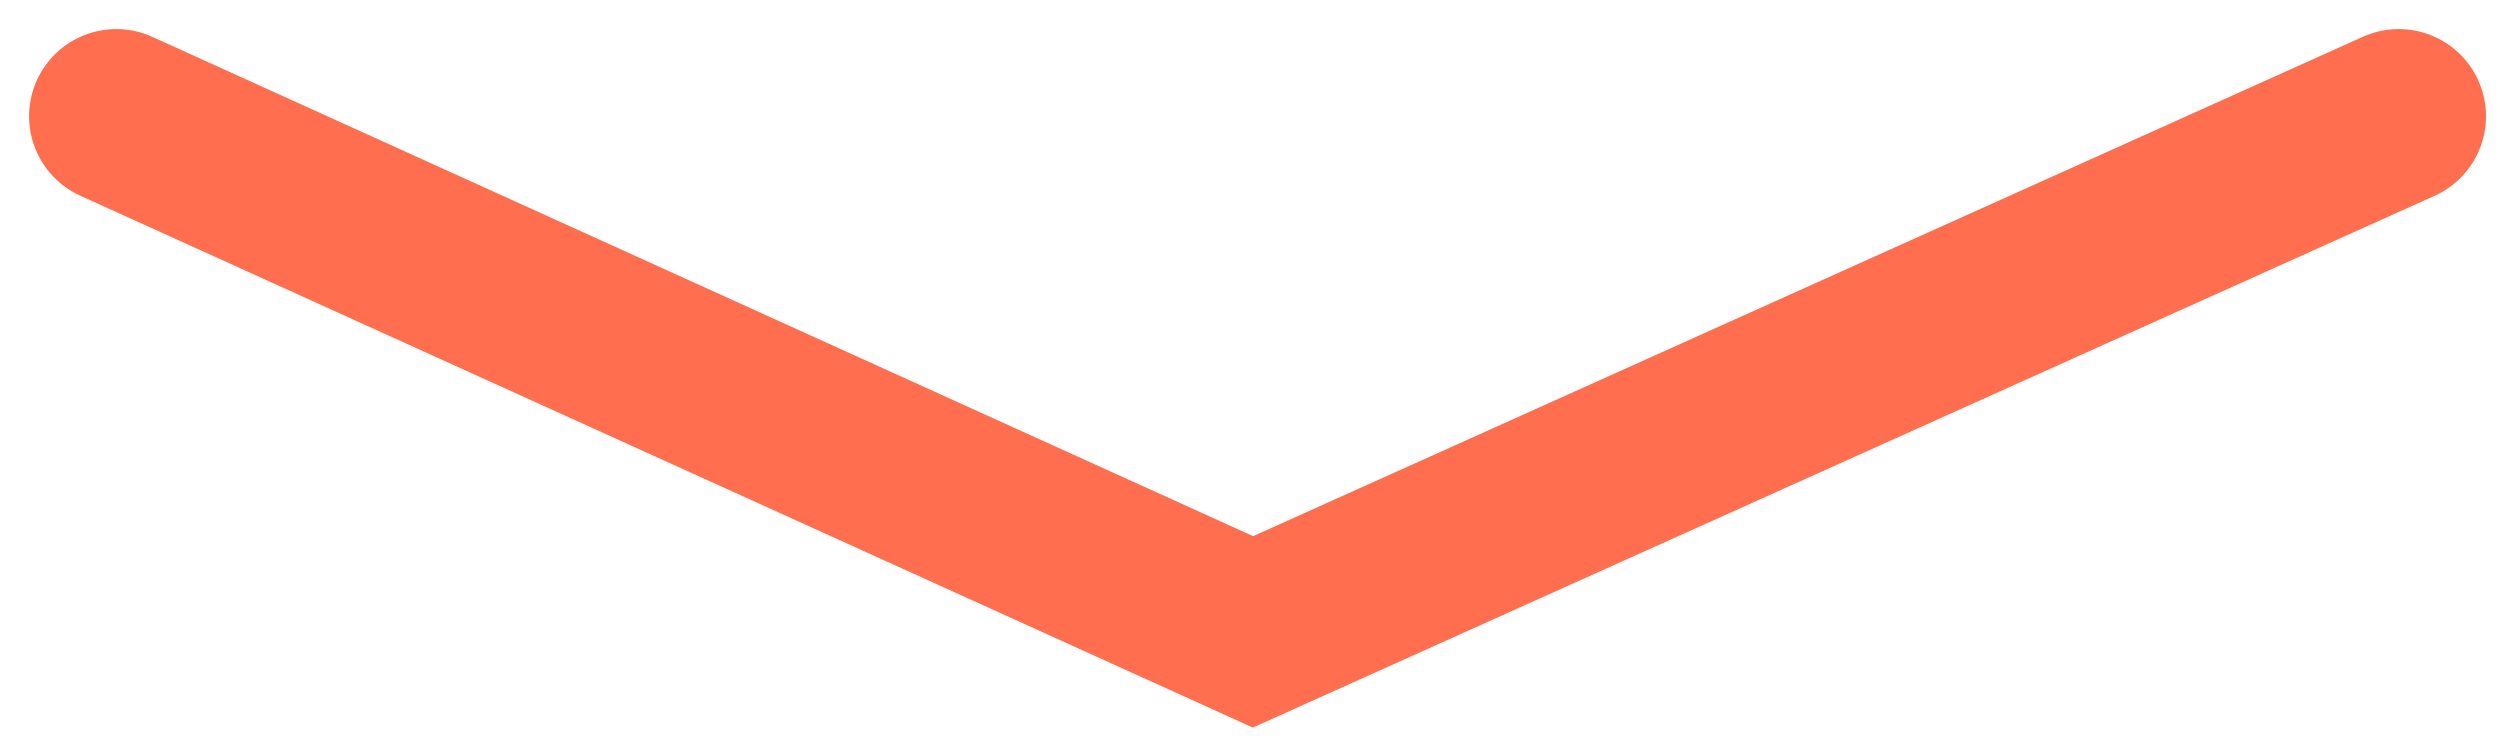 <?xml version="1.0" encoding="UTF-8" standalone="no"?>
<svg width="43px" height="13px" viewBox="0 0 43 13" version="1.1" xmlns="http://www.w3.org/2000/svg" xmlns:xlink="http://www.w3.org/1999/xlink">
    <!-- Generator: Sketch 3.6.1 (26313) - http://www.bohemiancoding.com/sketch -->
    <title>Path 66 Copy 2</title>
    <desc>Created with Sketch.</desc>
    <defs>
        <path id="path-1" d="M169,580 L188.551,588.868 L208.259,580"></path>
    </defs>
    <g id="Welcome" stroke="none" stroke-width="1" fill="none" fill-rule="evenodd">
        <g id="View-All-Reviews" transform="translate(-272, -730)">
            <g id="pulp-fiction" transform="translate(105, 152)">
                <g id="Path-66-Copy-2">
                    <use stroke="#FF6E4E" stroke-width="3" stroke-linecap="round" xlink:href="#path-1"></use>
                    <use stroke="none" xlink:href="#path-1"></use>
                </g>
            </g>
        </g>
    </g>
</svg>